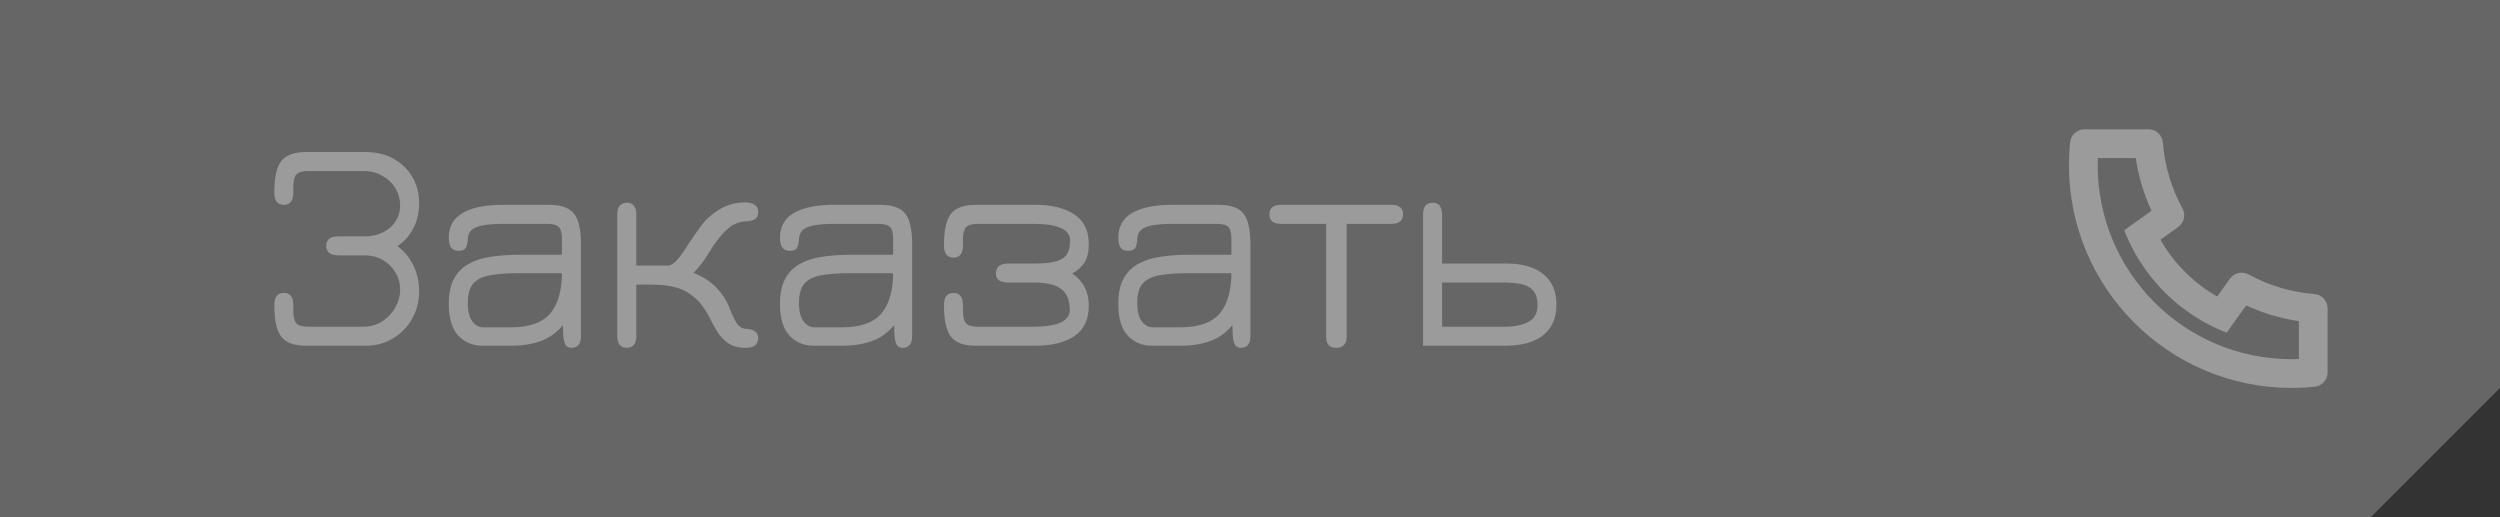 <svg width="232" height="48" viewBox="0 0 232 48" fill="none" xmlns="http://www.w3.org/2000/svg">
<rect x="0" y="0" width="232" height="48" fill="#333333" stroke="none"/>
<g id="Navmenu" clip-path="url(#clip0_382_1728)">
<path id="Rectangle 11" d="M0 0H232V36L220 48H0V0Z" fill="white" fill-opacity="0.25"/>
<path id="&#208;&#151;&#208;&#176;&#208;&#179;&#209;&#128;&#209;&#131;&#208;&#183;&#208;&#184;&#209;&#130;&#209;&#140;" d="M28.41 32.084C27.299 32.084 26.529 31.804 26.1 31.244C25.671 30.684 25.456 29.709 25.456 28.318C25.456 27.562 25.75 27.184 26.338 27.184C26.926 27.184 27.22 27.562 27.22 28.318V28.822C27.22 29.391 27.313 29.783 27.5 29.998C27.696 30.213 28.065 30.32 28.606 30.32H33.73C34.383 30.32 34.967 30.152 35.48 29.816C35.993 29.48 36.395 29.051 36.684 28.528C36.983 27.996 37.132 27.441 37.132 26.862C37.132 26.293 36.987 25.77 36.698 25.294C36.418 24.809 36.031 24.421 35.536 24.132C35.041 23.843 34.477 23.698 33.842 23.698H31.434C30.659 23.698 30.272 23.404 30.272 22.816C30.272 22.228 30.659 21.934 31.434 21.934H33.842C34.486 21.934 35.055 21.808 35.55 21.556C36.045 21.304 36.432 20.963 36.712 20.534C36.992 20.095 37.132 19.605 37.132 19.064C37.132 18.495 36.987 17.967 36.698 17.482C36.409 16.997 36.007 16.609 35.494 16.32C34.99 16.021 34.402 15.872 33.73 15.872H28.606C28.065 15.872 27.696 15.979 27.5 16.194C27.313 16.399 27.22 16.791 27.22 17.37V17.874C27.22 18.63 26.926 19.008 26.338 19.008C25.75 19.008 25.456 18.63 25.456 17.874C25.456 16.474 25.671 15.499 26.1 14.948C26.529 14.388 27.299 14.108 28.41 14.108H33.926C34.897 14.108 35.755 14.313 36.502 14.724C37.249 15.125 37.832 15.685 38.252 16.404C38.681 17.113 38.896 17.935 38.896 18.868C38.896 19.727 38.719 20.497 38.364 21.178C38.019 21.85 37.529 22.405 36.894 22.844C37.529 23.32 38.019 23.922 38.364 24.65C38.719 25.369 38.896 26.167 38.896 27.044C38.896 27.977 38.677 28.827 38.238 29.592C37.809 30.348 37.216 30.955 36.46 31.412C35.713 31.86 34.869 32.084 33.926 32.084H28.41ZM53.016 32.28C52.782 32.28 52.61 32.196 52.498 32.028C52.386 31.869 52.311 31.571 52.274 31.132C52.246 30.693 52.227 30.068 52.218 29.256L52.47 29.858C51.928 30.642 51.238 31.211 50.398 31.566C49.558 31.911 48.559 32.084 47.402 32.084H44.798C43.864 32.084 43.104 31.767 42.516 31.132C41.937 30.497 41.648 29.522 41.648 28.206C41.648 27.235 41.811 26.451 42.138 25.854C42.464 25.257 42.922 24.799 43.51 24.482C44.098 24.155 44.788 23.936 45.582 23.824C46.384 23.703 47.252 23.642 48.186 23.642H52.946L52.148 24.384V22.186C52.148 21.645 52.054 21.276 51.868 21.08C51.681 20.875 51.312 20.772 50.762 20.772H46.814C45.974 20.772 45.306 20.819 44.812 20.912C44.317 21.005 43.962 21.155 43.748 21.36C43.533 21.565 43.421 21.841 43.412 22.186C43.393 22.541 43.332 22.811 43.23 22.998C43.127 23.185 42.894 23.278 42.53 23.278C41.942 23.278 41.648 22.877 41.648 22.074C41.648 21.029 42.077 20.259 42.936 19.764C43.804 19.26 45.031 19.008 46.618 19.008H50.958C52.068 19.008 52.838 19.279 53.268 19.82C53.697 20.352 53.912 21.295 53.912 22.648V31.188C53.912 31.916 53.613 32.28 53.016 32.28ZM44.84 30.376H47.402C49.138 30.376 50.37 29.933 51.098 29.046C51.826 28.159 52.176 26.82 52.148 25.028L52.498 25.35H48.186C47.084 25.35 46.179 25.415 45.47 25.546C44.77 25.667 44.252 25.924 43.916 26.316C43.58 26.708 43.412 27.301 43.412 28.094C43.412 28.869 43.552 29.443 43.832 29.816C44.112 30.189 44.448 30.376 44.84 30.376ZM58.152 32.28C57.882 32.28 57.667 32.187 57.508 32C57.359 31.813 57.284 31.566 57.284 31.258V19.848C57.284 19.512 57.364 19.255 57.522 19.078C57.69 18.901 57.914 18.812 58.194 18.812C58.465 18.812 58.675 18.905 58.824 19.092C58.974 19.269 59.048 19.521 59.048 19.848V24.65H61.946C62.236 24.65 62.534 24.473 62.842 24.118C63.15 23.763 63.51 23.255 63.92 22.592C64.266 22.069 64.658 21.509 65.096 20.912C65.544 20.315 66.128 19.806 66.846 19.386C67.546 18.985 68.307 18.784 69.128 18.784C69.52 18.784 69.824 18.859 70.038 19.008C70.253 19.157 70.36 19.377 70.36 19.666C70.36 20.002 70.244 20.235 70.01 20.366C69.777 20.487 69.506 20.548 69.198 20.548C68.61 20.567 68.078 20.777 67.602 21.178C67.136 21.57 66.66 22.125 66.174 22.844C65.894 23.301 65.656 23.675 65.46 23.964C65.264 24.253 65.082 24.501 64.914 24.706C64.746 24.911 64.564 25.117 64.368 25.322C65.246 25.677 65.955 26.139 66.496 26.708C67.038 27.277 67.425 27.875 67.658 28.5C67.92 29.172 68.158 29.671 68.372 29.998C68.596 30.315 68.872 30.488 69.198 30.516C69.534 30.516 69.81 30.586 70.024 30.726C70.248 30.866 70.36 31.085 70.36 31.384C70.36 31.981 69.964 32.28 69.17 32.28C68.517 32.28 67.971 32.126 67.532 31.818C67.094 31.51 66.734 31.104 66.454 30.6C66.258 30.273 66.067 29.919 65.88 29.536C65.694 29.153 65.456 28.766 65.166 28.374C64.886 27.973 64.494 27.599 63.99 27.254C63.225 26.694 62.049 26.414 60.462 26.414H59.048V31.272C59.048 31.589 58.969 31.837 58.81 32.014C58.661 32.191 58.442 32.28 58.152 32.28ZM83.751 32.28C83.518 32.28 83.345 32.196 83.233 32.028C83.121 31.869 83.046 31.571 83.009 31.132C82.981 30.693 82.963 30.068 82.953 29.256L83.205 29.858C82.664 30.642 81.973 31.211 81.133 31.566C80.293 31.911 79.294 32.084 78.137 32.084H75.533C74.6 32.084 73.839 31.767 73.251 31.132C72.672 30.497 72.383 29.522 72.383 28.206C72.383 27.235 72.546 26.451 72.873 25.854C73.2 25.257 73.657 24.799 74.245 24.482C74.833 24.155 75.524 23.936 76.317 23.824C77.12 23.703 77.988 23.642 78.921 23.642H83.681L82.883 24.384V22.186C82.883 21.645 82.79 21.276 82.603 21.08C82.416 20.875 82.048 20.772 81.497 20.772H77.549C76.709 20.772 76.042 20.819 75.547 20.912C75.052 21.005 74.698 21.155 74.483 21.36C74.269 21.565 74.156 21.841 74.147 22.186C74.129 22.541 74.068 22.811 73.965 22.998C73.862 23.185 73.629 23.278 73.265 23.278C72.677 23.278 72.383 22.877 72.383 22.074C72.383 21.029 72.812 20.259 73.671 19.764C74.539 19.26 75.766 19.008 77.353 19.008H81.693C82.804 19.008 83.574 19.279 84.003 19.82C84.433 20.352 84.647 21.295 84.647 22.648V31.188C84.647 31.916 84.349 32.28 83.751 32.28ZM75.575 30.376H78.137C79.873 30.376 81.105 29.933 81.833 29.046C82.561 28.159 82.911 26.82 82.883 25.028L83.233 25.35H78.921C77.82 25.35 76.915 25.415 76.205 25.546C75.505 25.667 74.987 25.924 74.651 26.316C74.315 26.708 74.147 27.301 74.147 28.094C74.147 28.869 74.287 29.443 74.567 29.816C74.847 30.189 75.183 30.376 75.575 30.376ZM90.554 32.084C89.443 32.084 88.673 31.804 88.244 31.244C87.814 30.684 87.6 29.709 87.6 28.318C87.6 27.562 87.894 27.184 88.482 27.184C89.07 27.184 89.364 27.562 89.364 28.318V28.822C89.364 29.391 89.457 29.783 89.644 29.998C89.84 30.213 90.209 30.32 90.75 30.32H95.874C98.142 30.32 99.276 29.802 99.276 28.766C99.276 27.879 99.014 27.235 98.492 26.834C97.978 26.423 97.143 26.218 95.986 26.218H93.578C92.803 26.218 92.416 25.943 92.416 25.392C92.416 24.767 92.803 24.454 93.578 24.454H95.986C96.807 24.454 97.456 24.393 97.932 24.272C98.417 24.151 98.767 23.936 98.982 23.628C99.197 23.32 99.304 22.886 99.304 22.326C99.304 21.29 98.16 20.772 95.874 20.772H90.75C90.209 20.772 89.84 20.879 89.644 21.094C89.457 21.299 89.364 21.691 89.364 22.27V22.774C89.364 23.53 89.07 23.908 88.482 23.908C87.894 23.908 87.6 23.53 87.6 22.774C87.6 21.374 87.814 20.399 88.244 19.848C88.673 19.288 89.443 19.008 90.554 19.008H96.07C97.61 19.008 98.823 19.307 99.71 19.904C100.596 20.501 101.04 21.416 101.04 22.648C101.04 23.376 100.904 23.95 100.634 24.37C100.372 24.79 99.995 25.126 99.5 25.378C100.526 26.078 101.04 27.072 101.04 28.36C101.04 29.639 100.596 30.581 99.71 31.188C98.823 31.785 97.61 32.084 96.07 32.084H90.554ZM115.143 32.28C114.91 32.28 114.737 32.196 114.625 32.028C114.513 31.869 114.438 31.571 114.401 31.132C114.373 30.693 114.354 30.068 114.345 29.256L114.597 29.858C114.056 30.642 113.365 31.211 112.525 31.566C111.685 31.911 110.686 32.084 109.529 32.084H106.925C105.992 32.084 105.231 31.767 104.643 31.132C104.064 30.497 103.775 29.522 103.775 28.206C103.775 27.235 103.938 26.451 104.265 25.854C104.592 25.257 105.049 24.799 105.637 24.482C106.225 24.155 106.916 23.936 107.709 23.824C108.512 23.703 109.38 23.642 110.313 23.642H115.073L114.275 24.384V22.186C114.275 21.645 114.182 21.276 113.995 21.08C113.808 20.875 113.44 20.772 112.889 20.772H108.941C108.101 20.772 107.434 20.819 106.939 20.912C106.444 21.005 106.09 21.155 105.875 21.36C105.66 21.565 105.548 21.841 105.539 22.186C105.52 22.541 105.46 22.811 105.357 22.998C105.254 23.185 105.021 23.278 104.657 23.278C104.069 23.278 103.775 22.877 103.775 22.074C103.775 21.029 104.204 20.259 105.063 19.764C105.931 19.26 107.158 19.008 108.745 19.008H113.085C114.196 19.008 114.966 19.279 115.395 19.82C115.824 20.352 116.039 21.295 116.039 22.648V31.188C116.039 31.916 115.74 32.28 115.143 32.28ZM106.967 30.376H109.529C111.265 30.376 112.497 29.933 113.225 29.046C113.953 28.159 114.303 26.82 114.275 25.028L114.625 25.35H110.313C109.212 25.35 108.306 25.415 107.597 25.546C106.897 25.667 106.379 25.924 106.043 26.316C105.707 26.708 105.539 27.301 105.539 28.094C105.539 28.869 105.679 29.443 105.959 29.816C106.239 30.189 106.575 30.376 106.967 30.376ZM124.004 32.28C123.378 32.28 123.066 31.944 123.066 31.272V20.772H118.88C118.161 20.772 117.802 20.478 117.802 19.89C117.802 19.302 118.161 19.008 118.88 19.008H129.128C129.846 19.008 130.206 19.302 130.206 19.89C130.206 20.478 129.846 20.772 129.128 20.772H124.97V31.272C124.97 31.589 124.886 31.837 124.718 32.014C124.55 32.191 124.312 32.28 124.004 32.28ZM132.059 32.084V19.932C132.059 19.185 132.353 18.812 132.941 18.812C133.529 18.812 133.823 19.185 133.823 19.932V24.454H139.801C140.735 24.454 141.547 24.594 142.237 24.874C142.928 25.145 143.465 25.56 143.847 26.12C144.239 26.68 144.435 27.394 144.435 28.262C144.435 29.121 144.244 29.835 143.861 30.404C143.479 30.964 142.937 31.384 142.237 31.664C141.547 31.935 140.735 32.075 139.801 32.084H132.059ZM133.823 30.32H139.577C140.52 30.32 141.271 30.171 141.831 29.872C142.401 29.564 142.685 29.046 142.685 28.318C142.685 27.702 142.545 27.245 142.265 26.946C141.985 26.647 141.612 26.451 141.145 26.358C140.679 26.265 140.156 26.218 139.577 26.218H133.823V30.32Z" fill="#ACACAC" fill-opacity="0.75"/>
<g id="Icons" clip-path="url(#clip1_382_1728)">
<g id="Group">
<path id="Vector" d="M200.488 22.243C201.739 24.441 203.559 26.261 205.757 27.512L206.936 25.861C207.126 25.596 207.406 25.409 207.724 25.336C208.042 25.264 208.375 25.31 208.661 25.467C210.547 26.497 212.63 27.117 214.772 27.285C215.106 27.312 215.418 27.463 215.646 27.71C215.874 27.956 216 28.279 216 28.615V34.564C216 34.894 215.878 35.212 215.656 35.458C215.435 35.703 215.131 35.857 214.803 35.891C214.096 35.964 213.384 36 212.667 36C201.253 36 192 26.747 192 15.333C192 14.616 192.036 13.904 192.109 13.197C192.143 12.869 192.297 12.565 192.542 12.344C192.787 12.122 193.106 12 193.436 12H199.385C199.721 12 200.044 12.126 200.29 12.354C200.537 12.582 200.688 12.894 200.715 13.228C200.883 15.37 201.503 17.453 202.533 19.339C202.69 19.625 202.736 19.958 202.664 20.276C202.591 20.594 202.404 20.875 202.139 21.064L200.488 22.243ZM197.125 21.367L199.659 19.557C198.94 18.006 198.447 16.358 198.196 14.667H194.68C194.672 14.888 194.668 15.111 194.668 15.333C194.667 25.275 202.725 33.333 212.667 33.333C212.889 33.333 213.112 33.329 213.333 33.32V29.804C211.642 29.553 209.995 29.06 208.443 28.341L206.633 30.875C205.905 30.592 205.197 30.258 204.516 29.875L204.439 29.831C201.823 28.342 199.658 26.177 198.169 23.561L198.125 23.484C197.743 22.803 197.408 22.095 197.125 21.367Z" fill="#ACACAC" fill-opacity="0.75"/>
</g>
</g>
</g>
<defs>
<clipPath id="clip0_382_1728">
<rect width="232" height="48" fill="white"/>
</clipPath>
<clipPath id="clip1_382_1728">
<rect width="32" height="32" fill="white" transform="translate(188 8)"/>
</clipPath>
</defs>
</svg>
